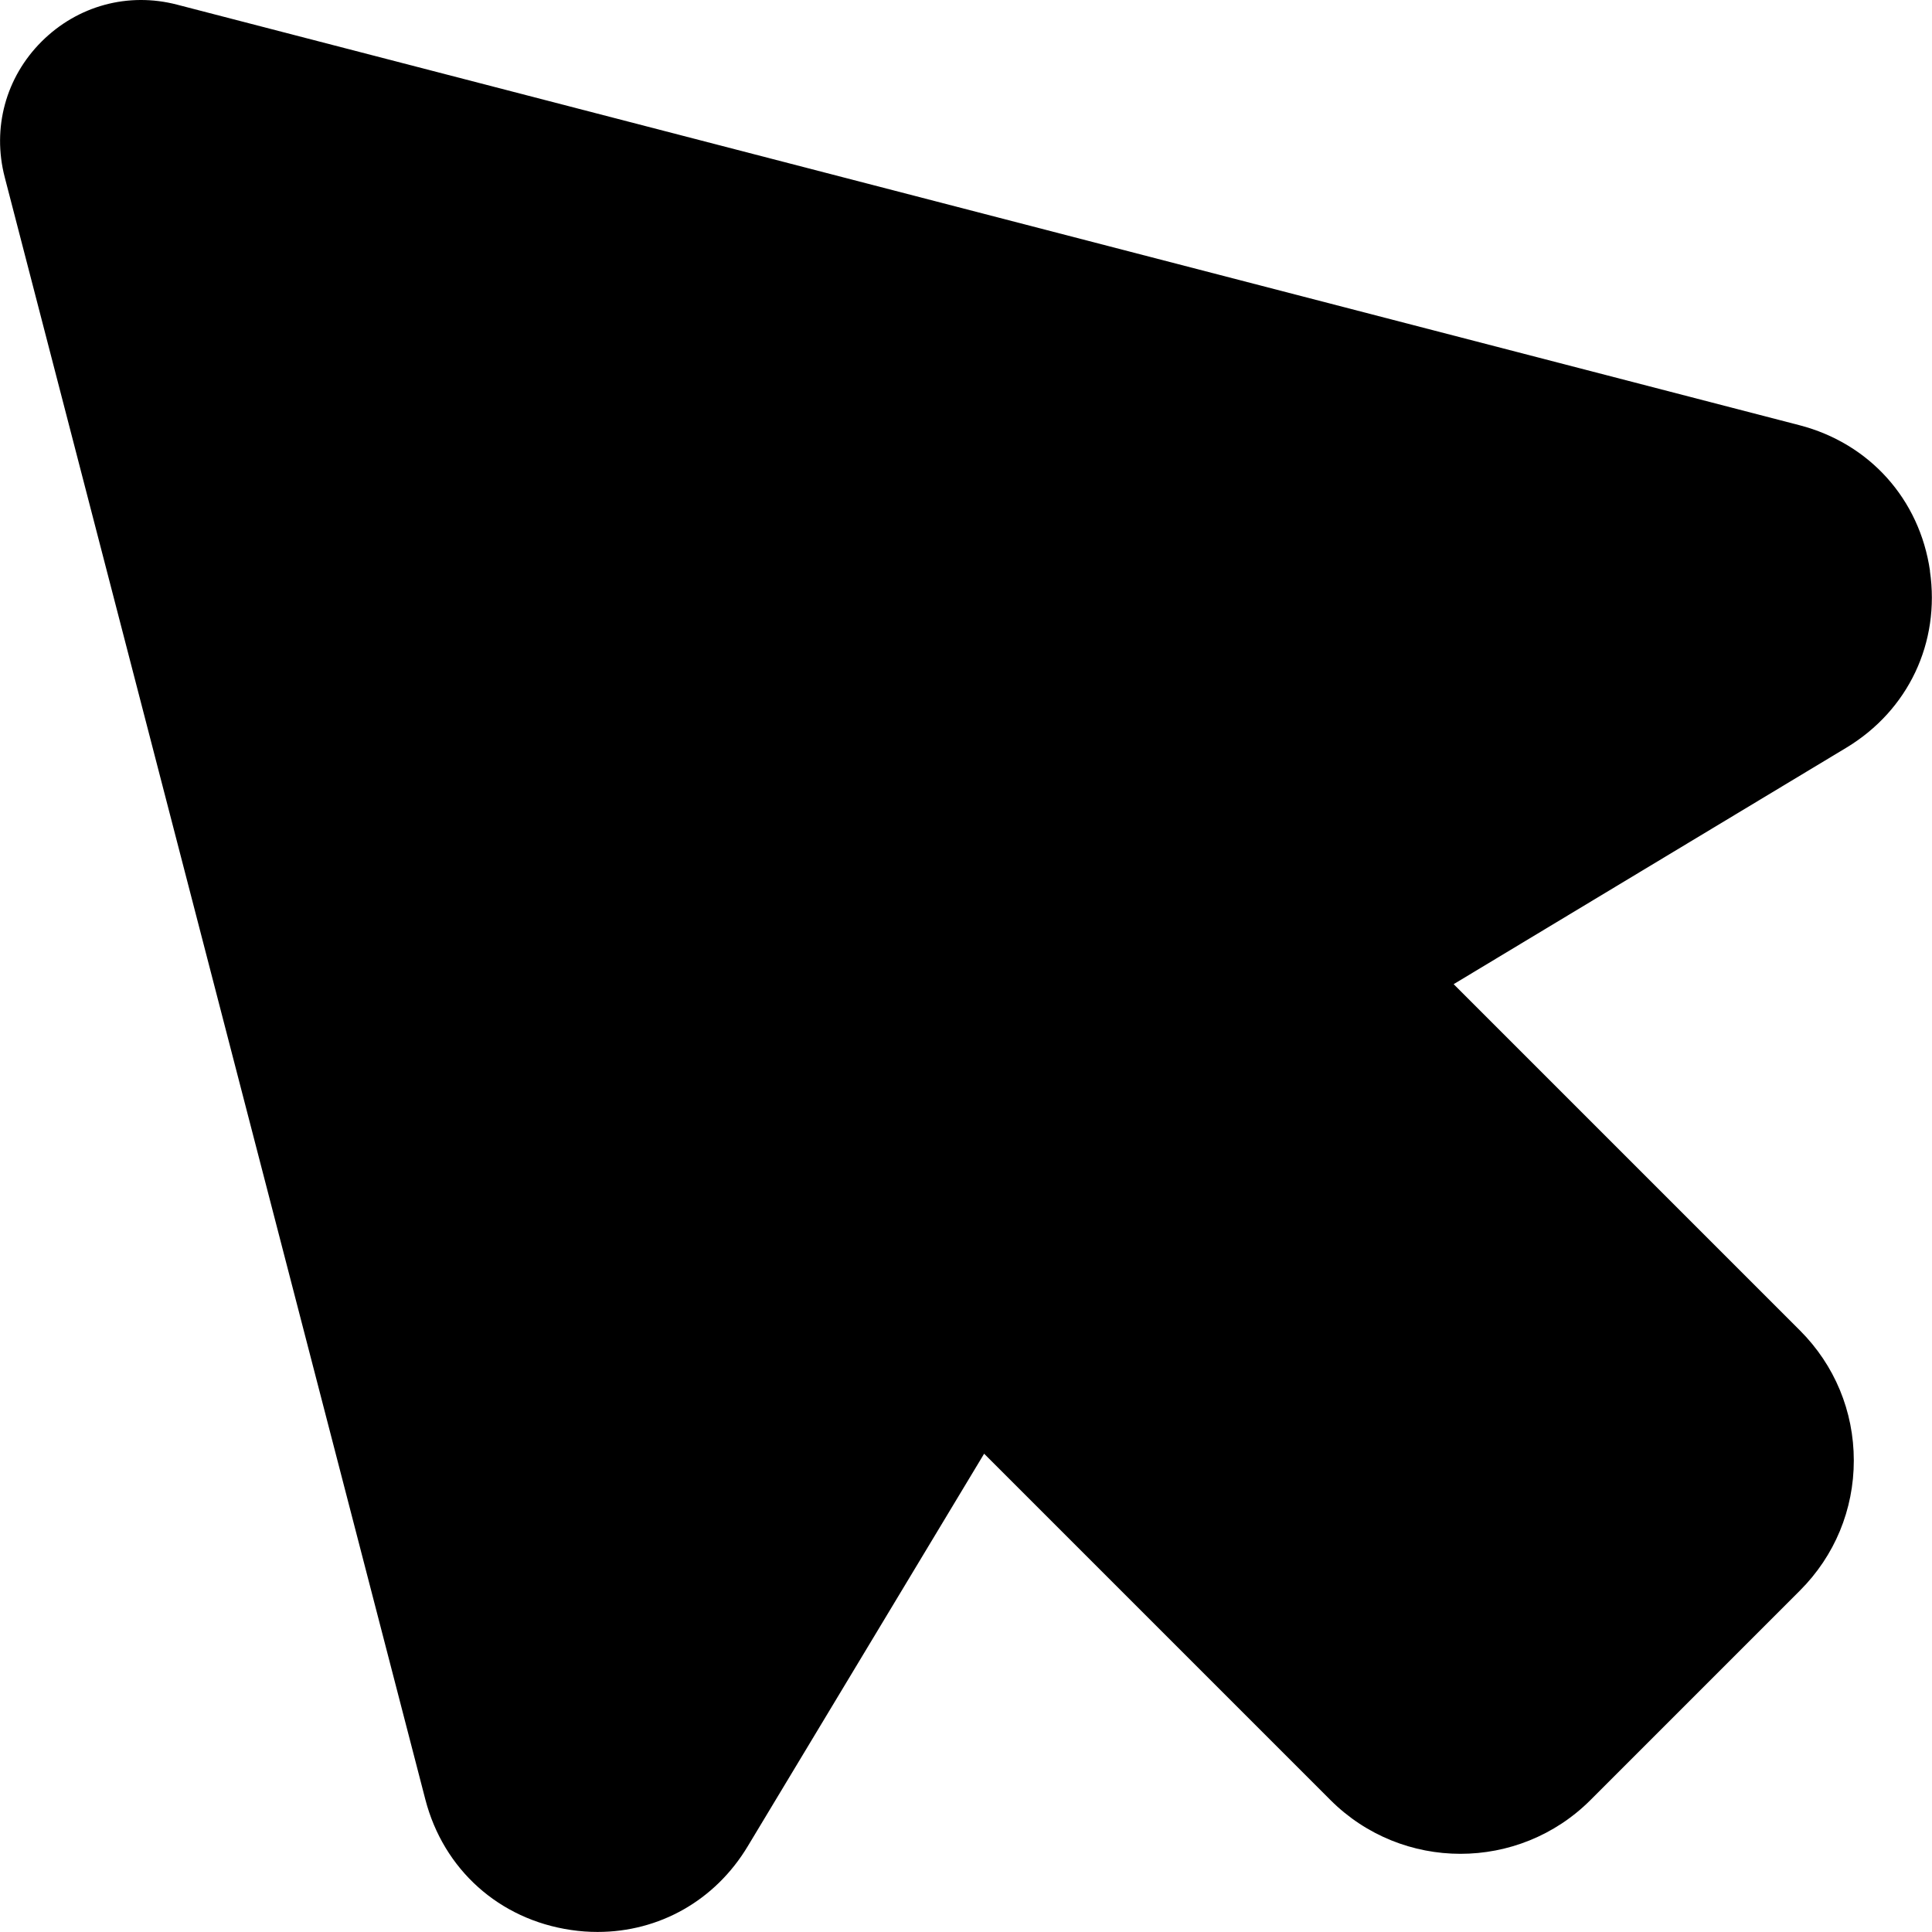 <?xml version="1.0" encoding="UTF-8" standalone="no"?>
<!DOCTYPE svg PUBLIC "-//W3C//DTD SVG 1.1//EN" "http://www.w3.org/Graphics/SVG/1.1/DTD/svg11.dtd">
<svg width="100%" height="100%" viewBox="0 0 1080 1080" version="1.1" xmlns="http://www.w3.org/2000/svg" xmlns:xlink="http://www.w3.org/1999/xlink" xml:space="preserve" xmlns:serif="http://www.serif.com/" style="fill-rule:evenodd;clip-rule:evenodd;stroke-linejoin:round;stroke-miterlimit:2;">
    <g transform="matrix(12.799,0,0,12.799,-99.967,-99.985)">
        <path d="M92.105,32.746C91.652,29.617 89.464,27.176 86.402,26.383L15.547,8.016C13.406,7.457 11.195,8.063 9.629,9.625C8.062,11.188 7.461,13.402 8.016,15.547L26.387,86.402C27.18,89.465 29.617,91.648 32.75,92.105C33.141,92.164 33.527,92.191 33.91,92.191C36.598,92.191 39.043,90.824 40.469,88.449L50.793,71.304L65.918,86.429C69.051,89.562 74.144,89.562 77.277,86.429L86.425,77.28C87.941,75.765 88.777,73.749 88.777,71.601C88.777,69.452 87.941,67.437 86.425,65.921L71.3,50.796L88.445,40.472C91.156,38.839 92.558,35.882 92.101,32.749L92.105,32.746Z" style="fill-rule:nonzero;"/>
    </g>
</svg>
